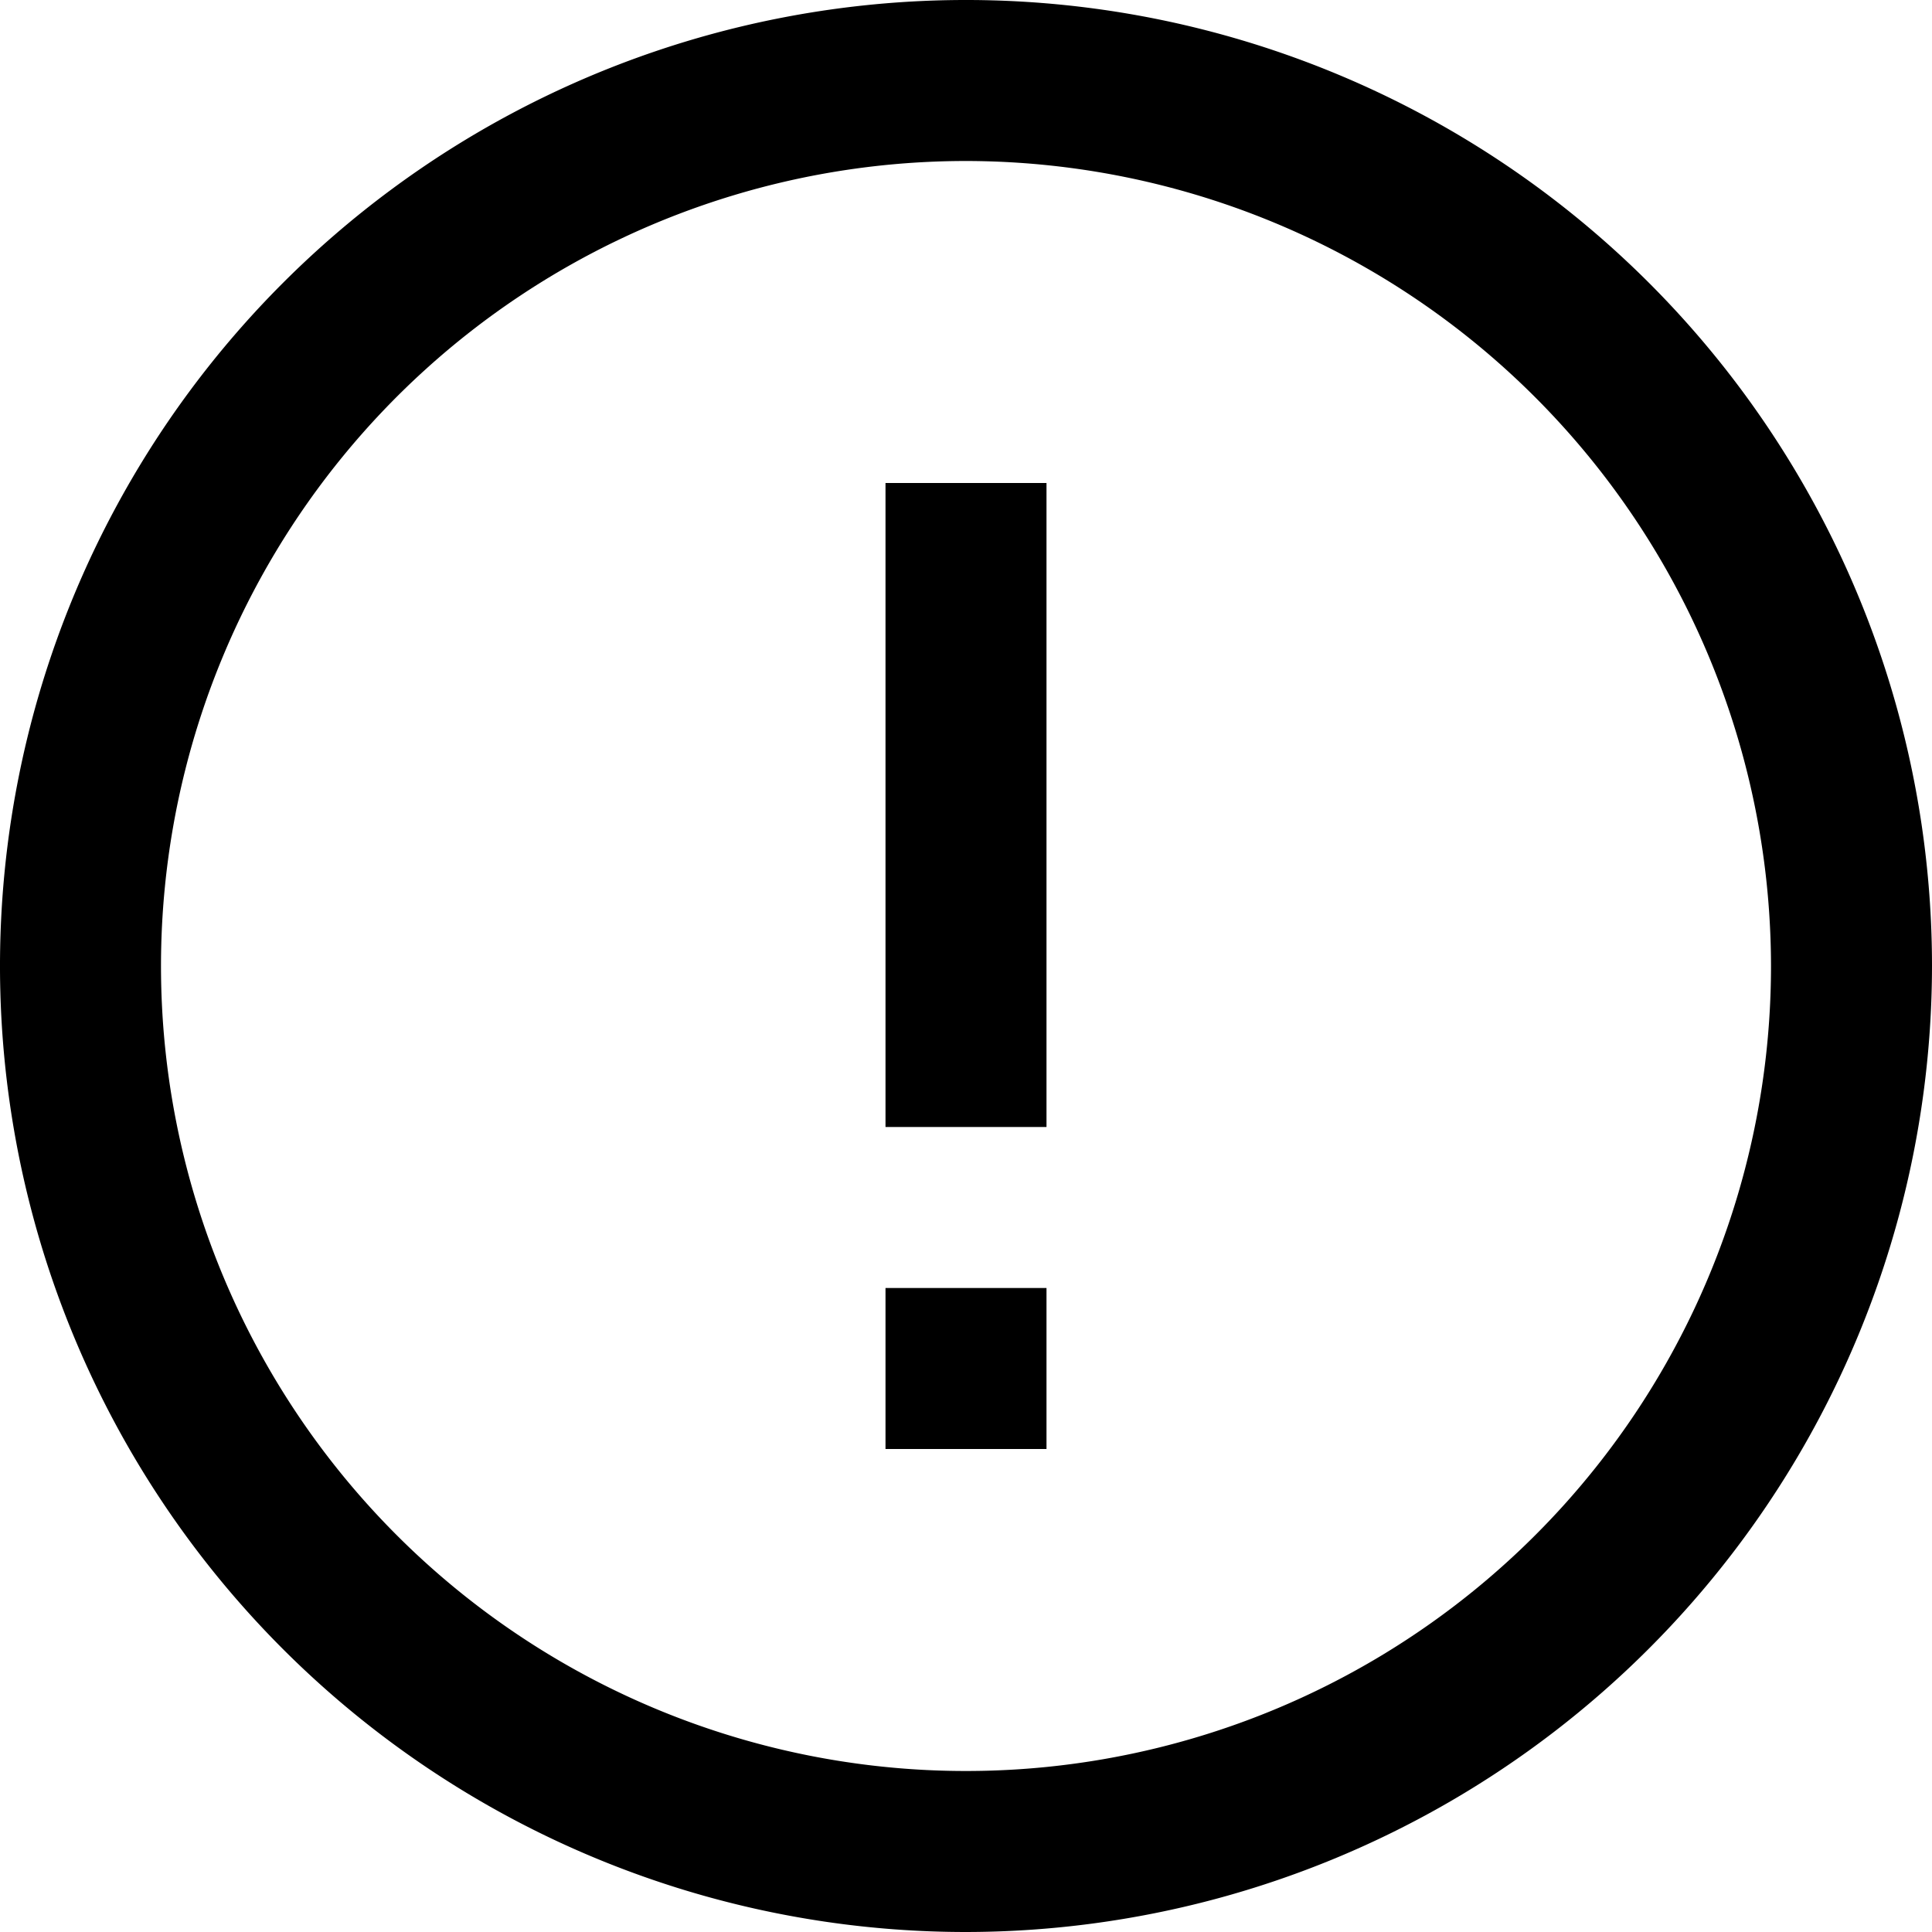 <svg xmlns="http://www.w3.org/2000/svg" viewBox="0 0 24 24"><title>8.Alert</title><g id="_8.Alert" data-name="8.Alert"><path d="M12,24A12,12,0,1,1,24,12,12.013,12.013,0,0,1,12,24ZM12,2A10,10,0,1,0,22,12,10.011,10.011,0,0,0,12,2Z"/><rect x="11" y="6" width="2" height="8"/><rect x="11" y="16" width="2" height="2"/></g></svg>